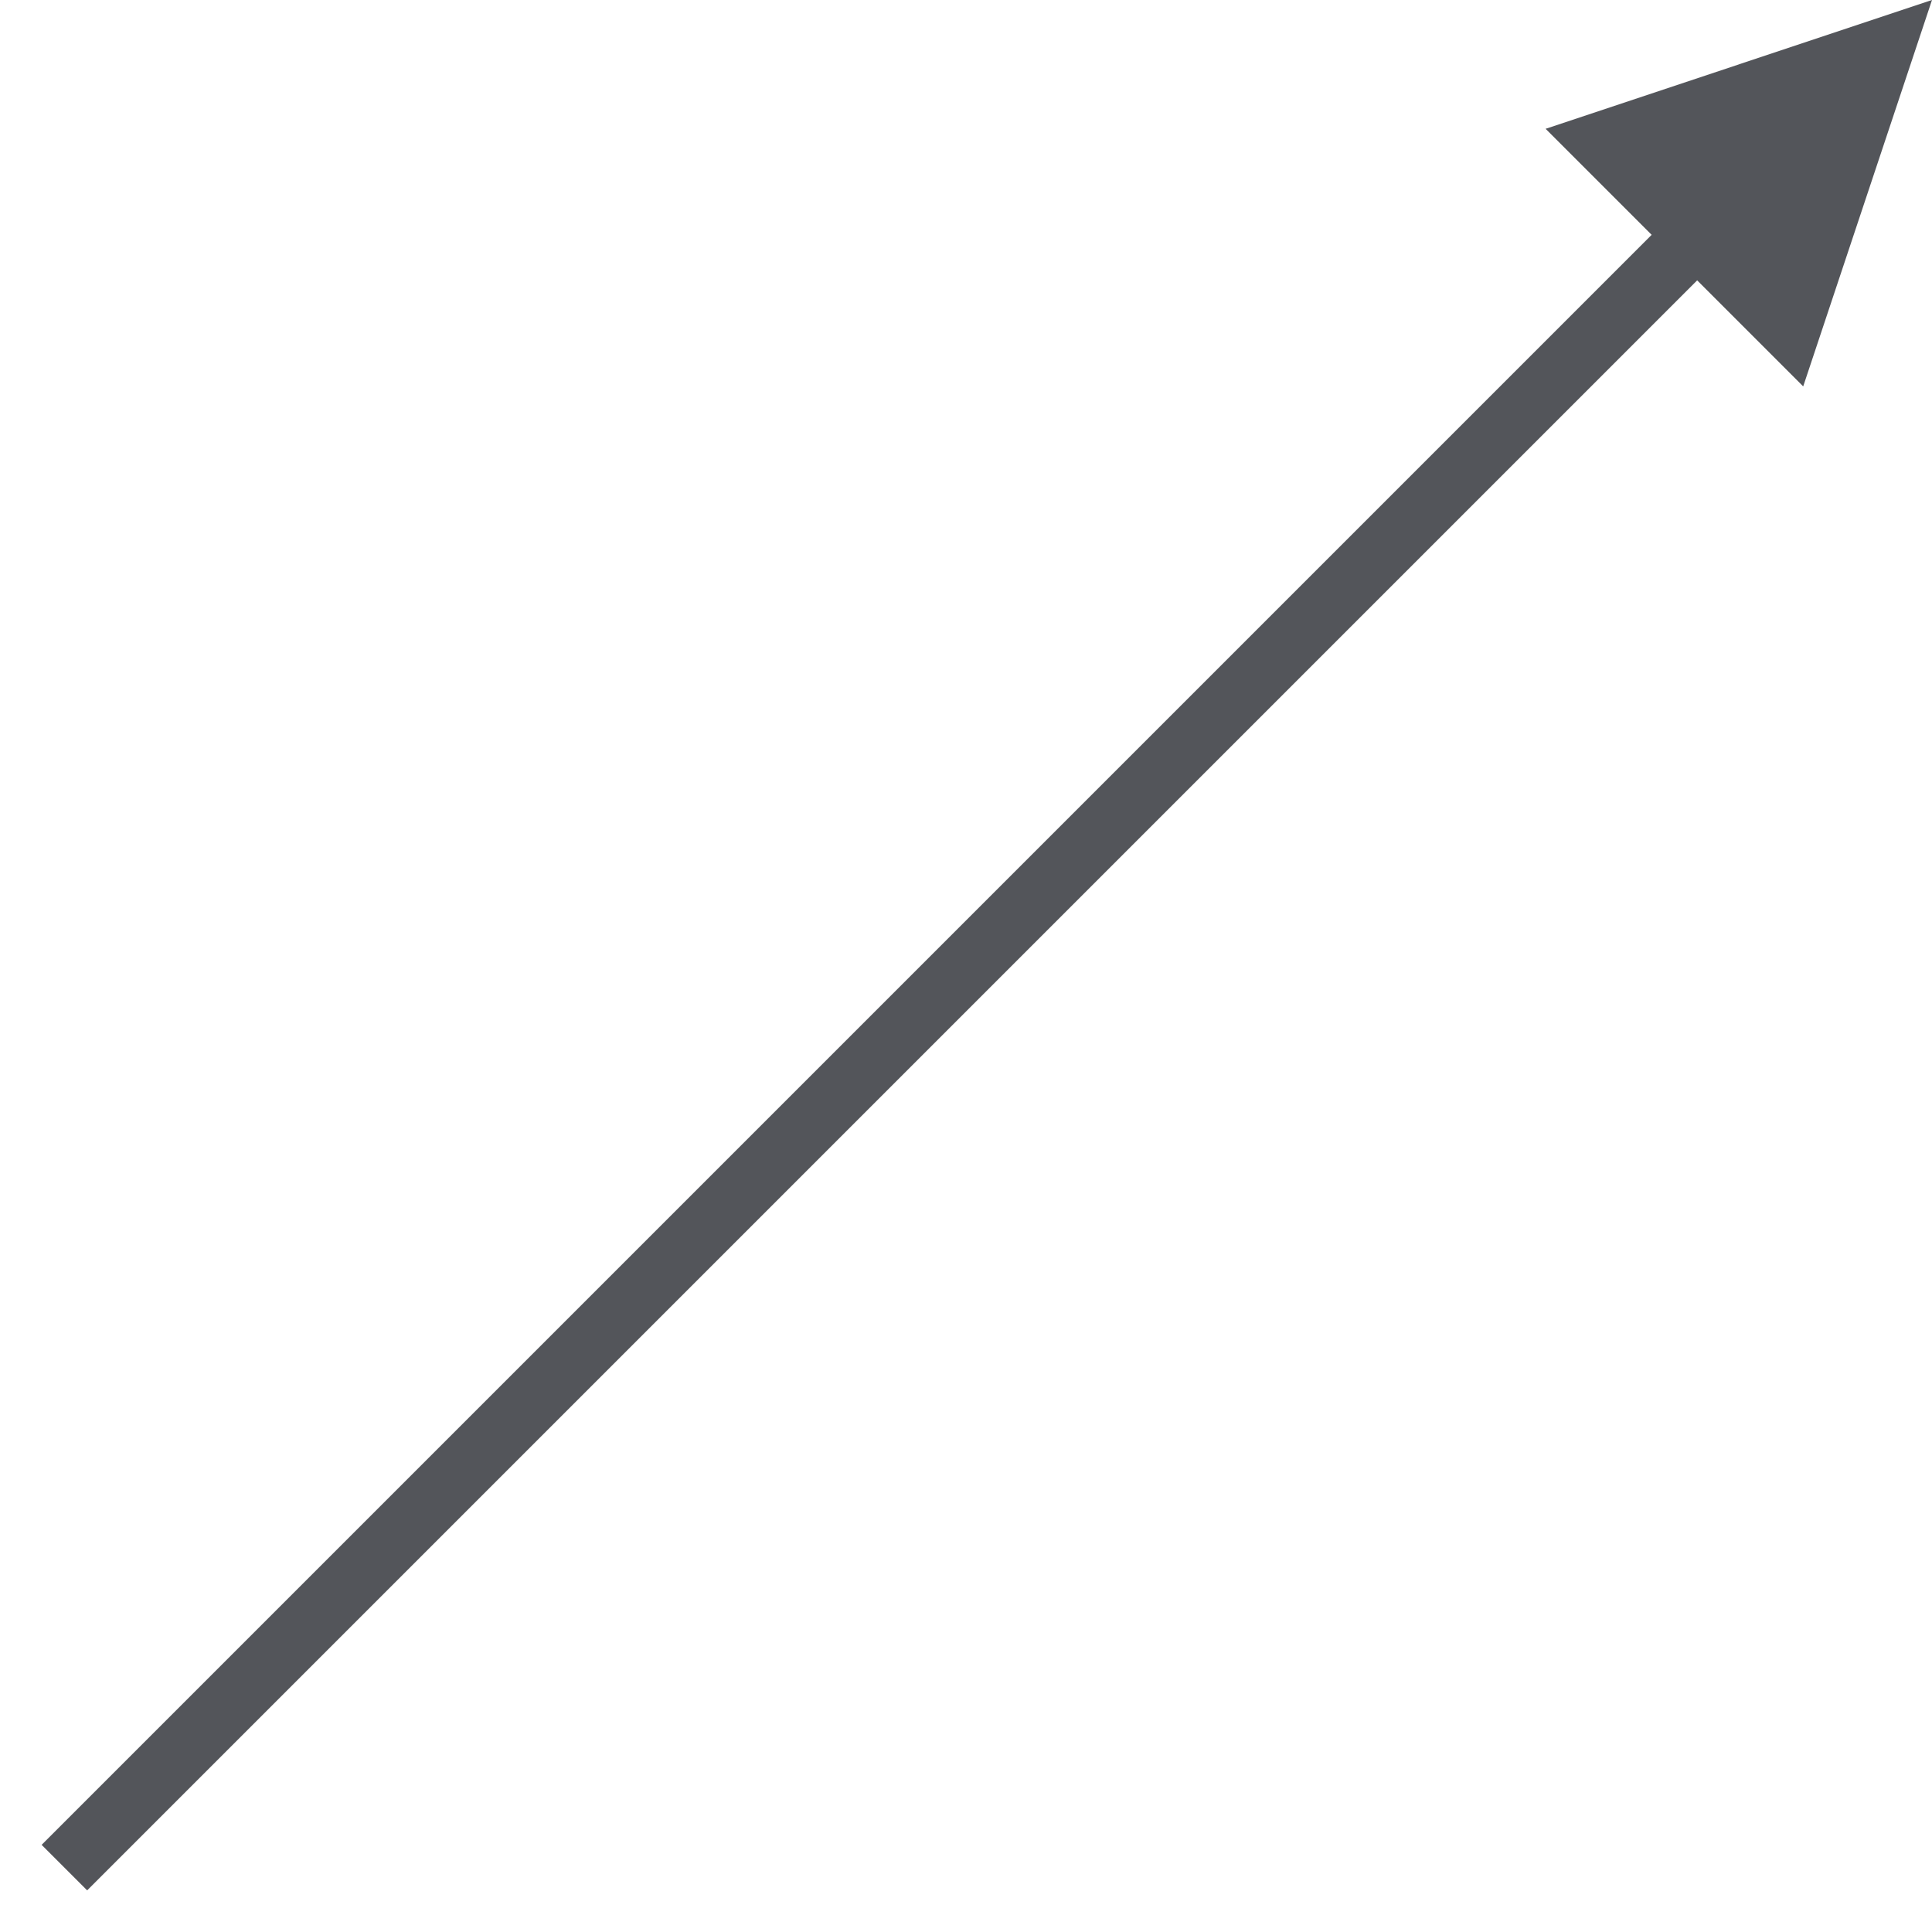 <svg width="30" height="30" viewBox="0 0 30 30" fill="none" xmlns="http://www.w3.org/2000/svg"><g clip-path="url(#clip0_1682_13593)"><path d="M29 1L1 29" stroke="#53555A"/><path d="M30 0l-2 6-4-4 6-2z" fill="#53555A"/></g><defs><clipPath id="clip0_1682_13593"><path fill="#fff" d="M0 0h30v30H0z"/></clipPath></defs></svg>